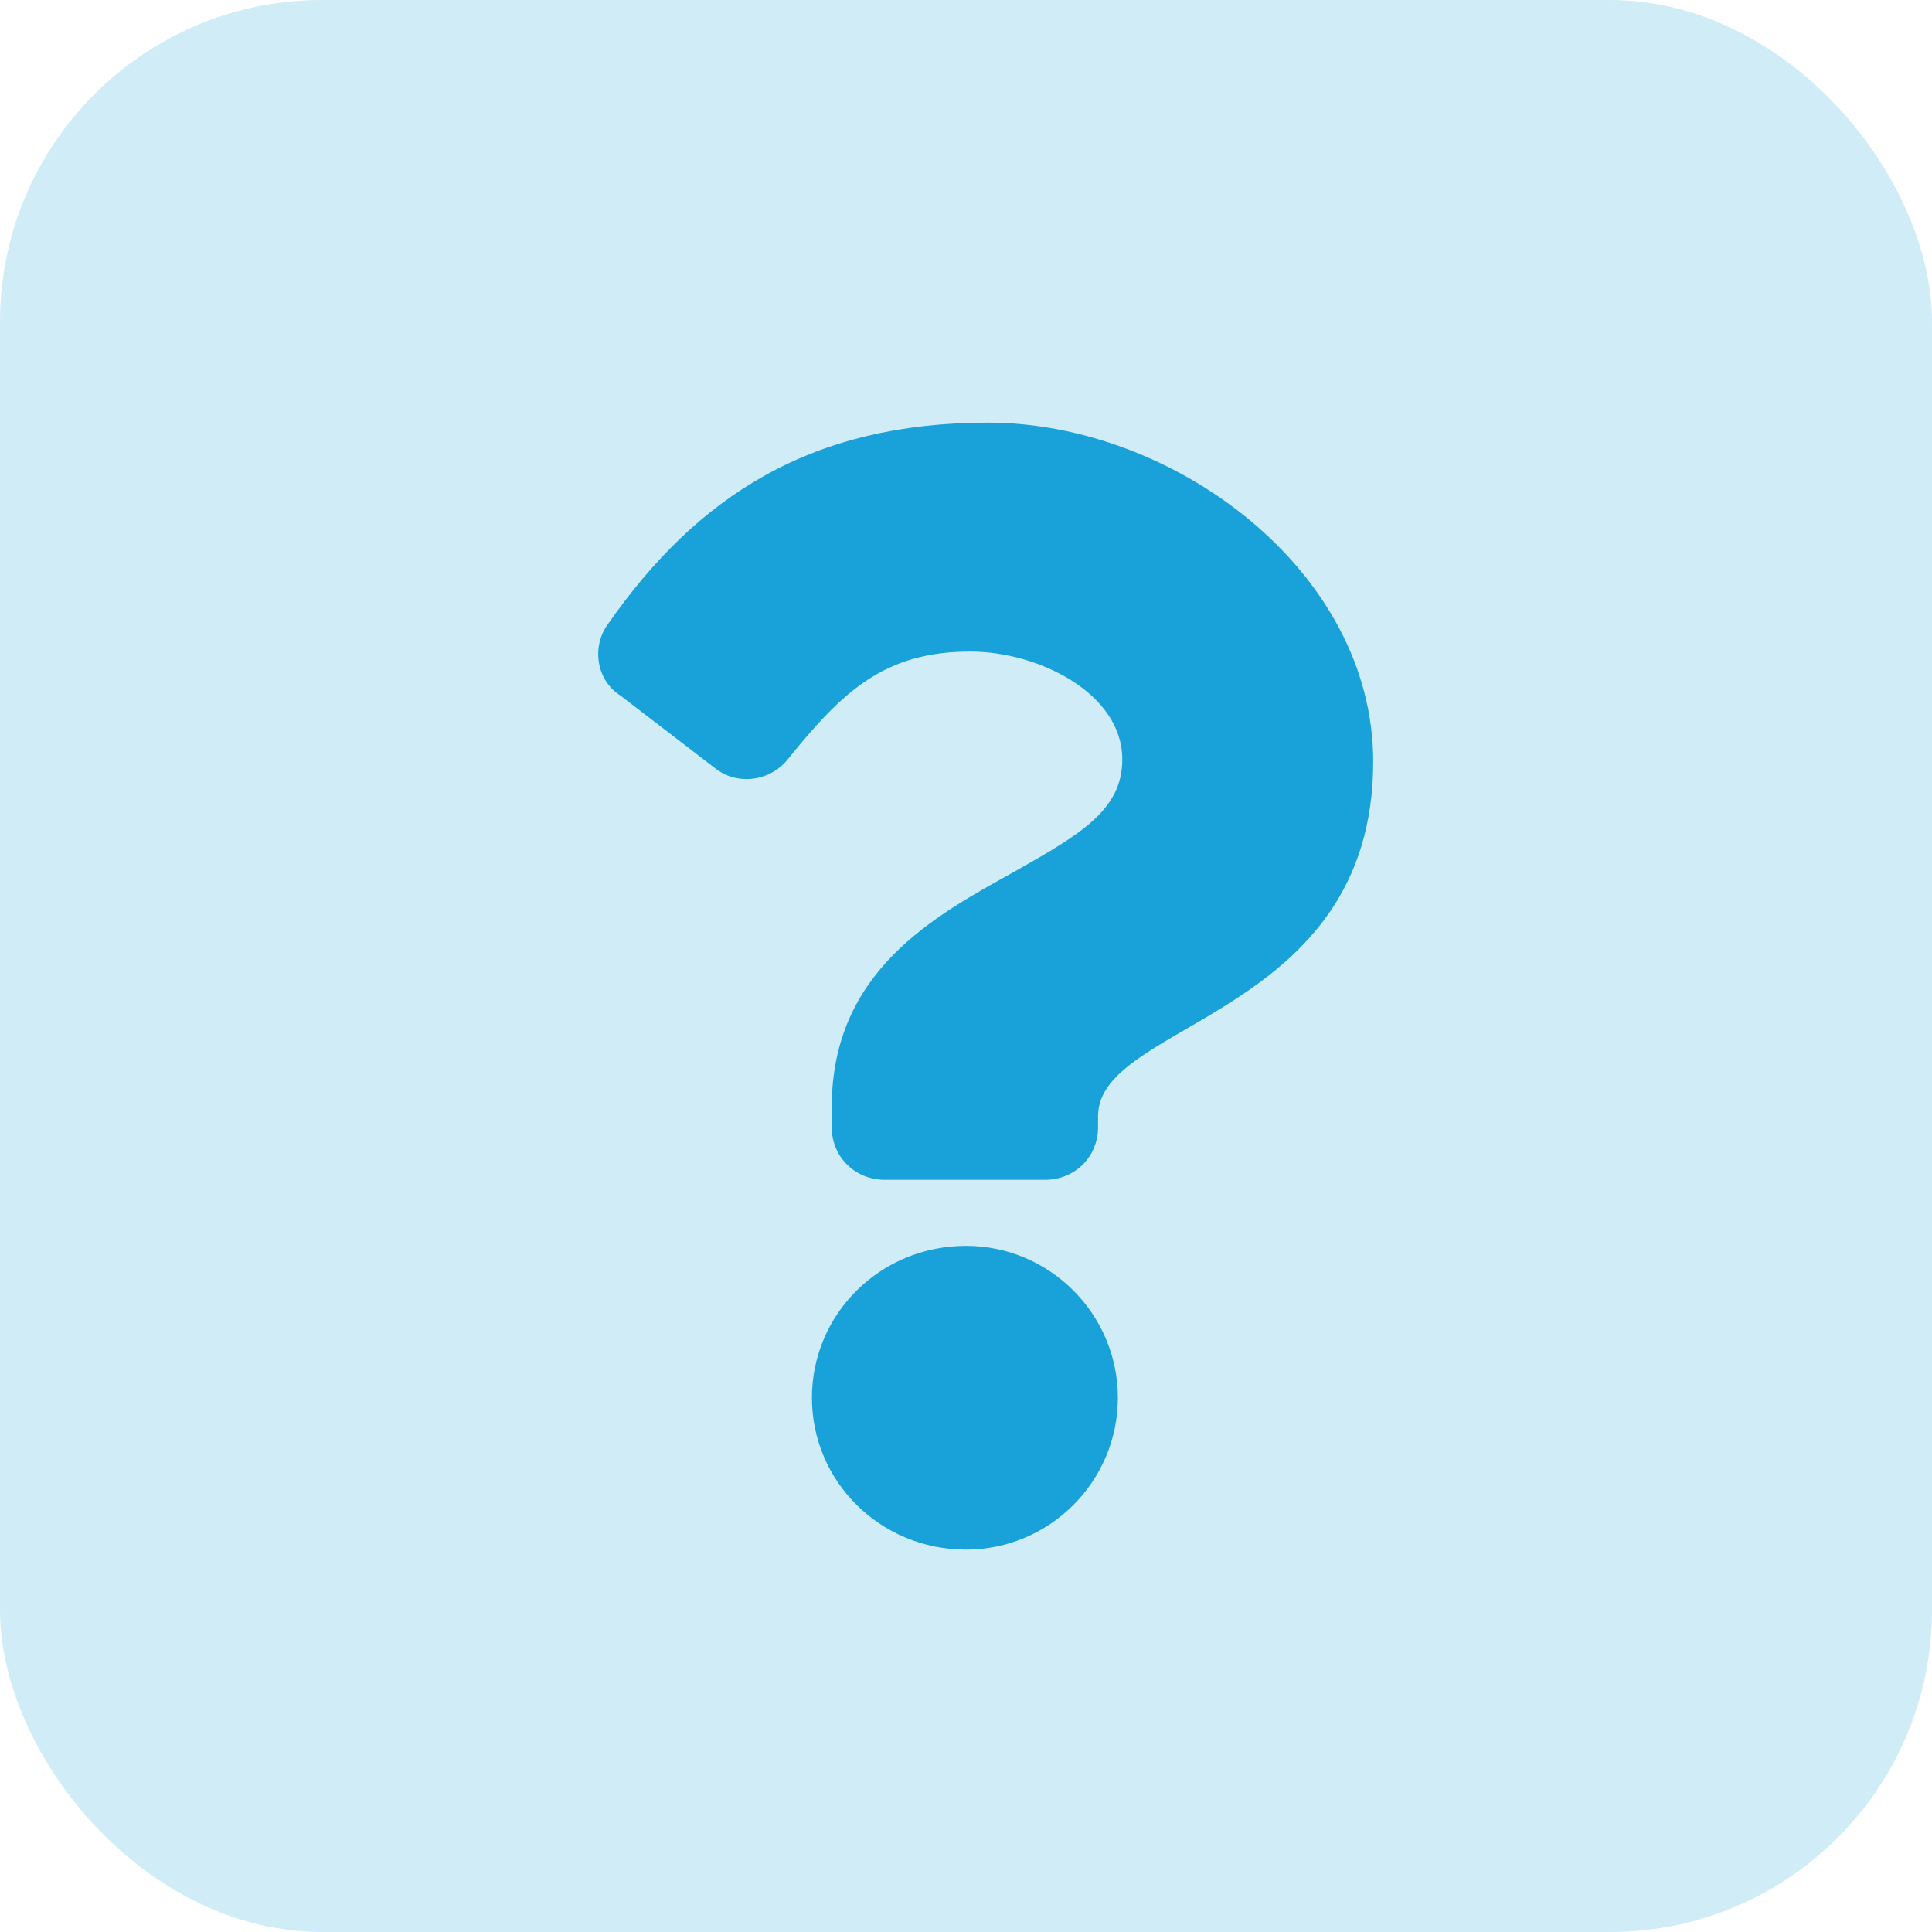 <svg width="48" height="48" viewBox="0 0 48 48" fill="none" xmlns="http://www.w3.org/2000/svg">
<rect width="48" height="48" rx="8" fill="#18A2D9" fill-opacity="0.2"/>
<path d="M24.547 10.5C20.172 10.5 17.328 12.305 15.086 15.531C14.703 16.078 14.812 16.898 15.414 17.281L17.766 19.086C18.312 19.523 19.133 19.414 19.57 18.867C20.938 17.172 21.977 16.188 24.109 16.188C25.805 16.188 27.883 17.227 27.883 18.867C27.883 20.125 26.844 20.727 25.203 21.656C23.234 22.75 20.664 24.117 20.664 27.508V28C20.664 28.766 21.266 29.312 21.977 29.312H25.969C26.68 29.312 27.281 28.766 27.281 28V27.727C27.281 25.375 34.117 25.266 34.117 18.922C34.117 14.164 29.141 10.5 24.547 10.5ZM24 30.953C21.867 30.953 20.172 32.648 20.172 34.727C20.172 36.805 21.867 38.5 24 38.5C26.078 38.5 27.773 36.805 27.773 34.727C27.773 32.648 26.078 30.953 24 30.953Z" fill="#18A2D9"/>
</svg>
